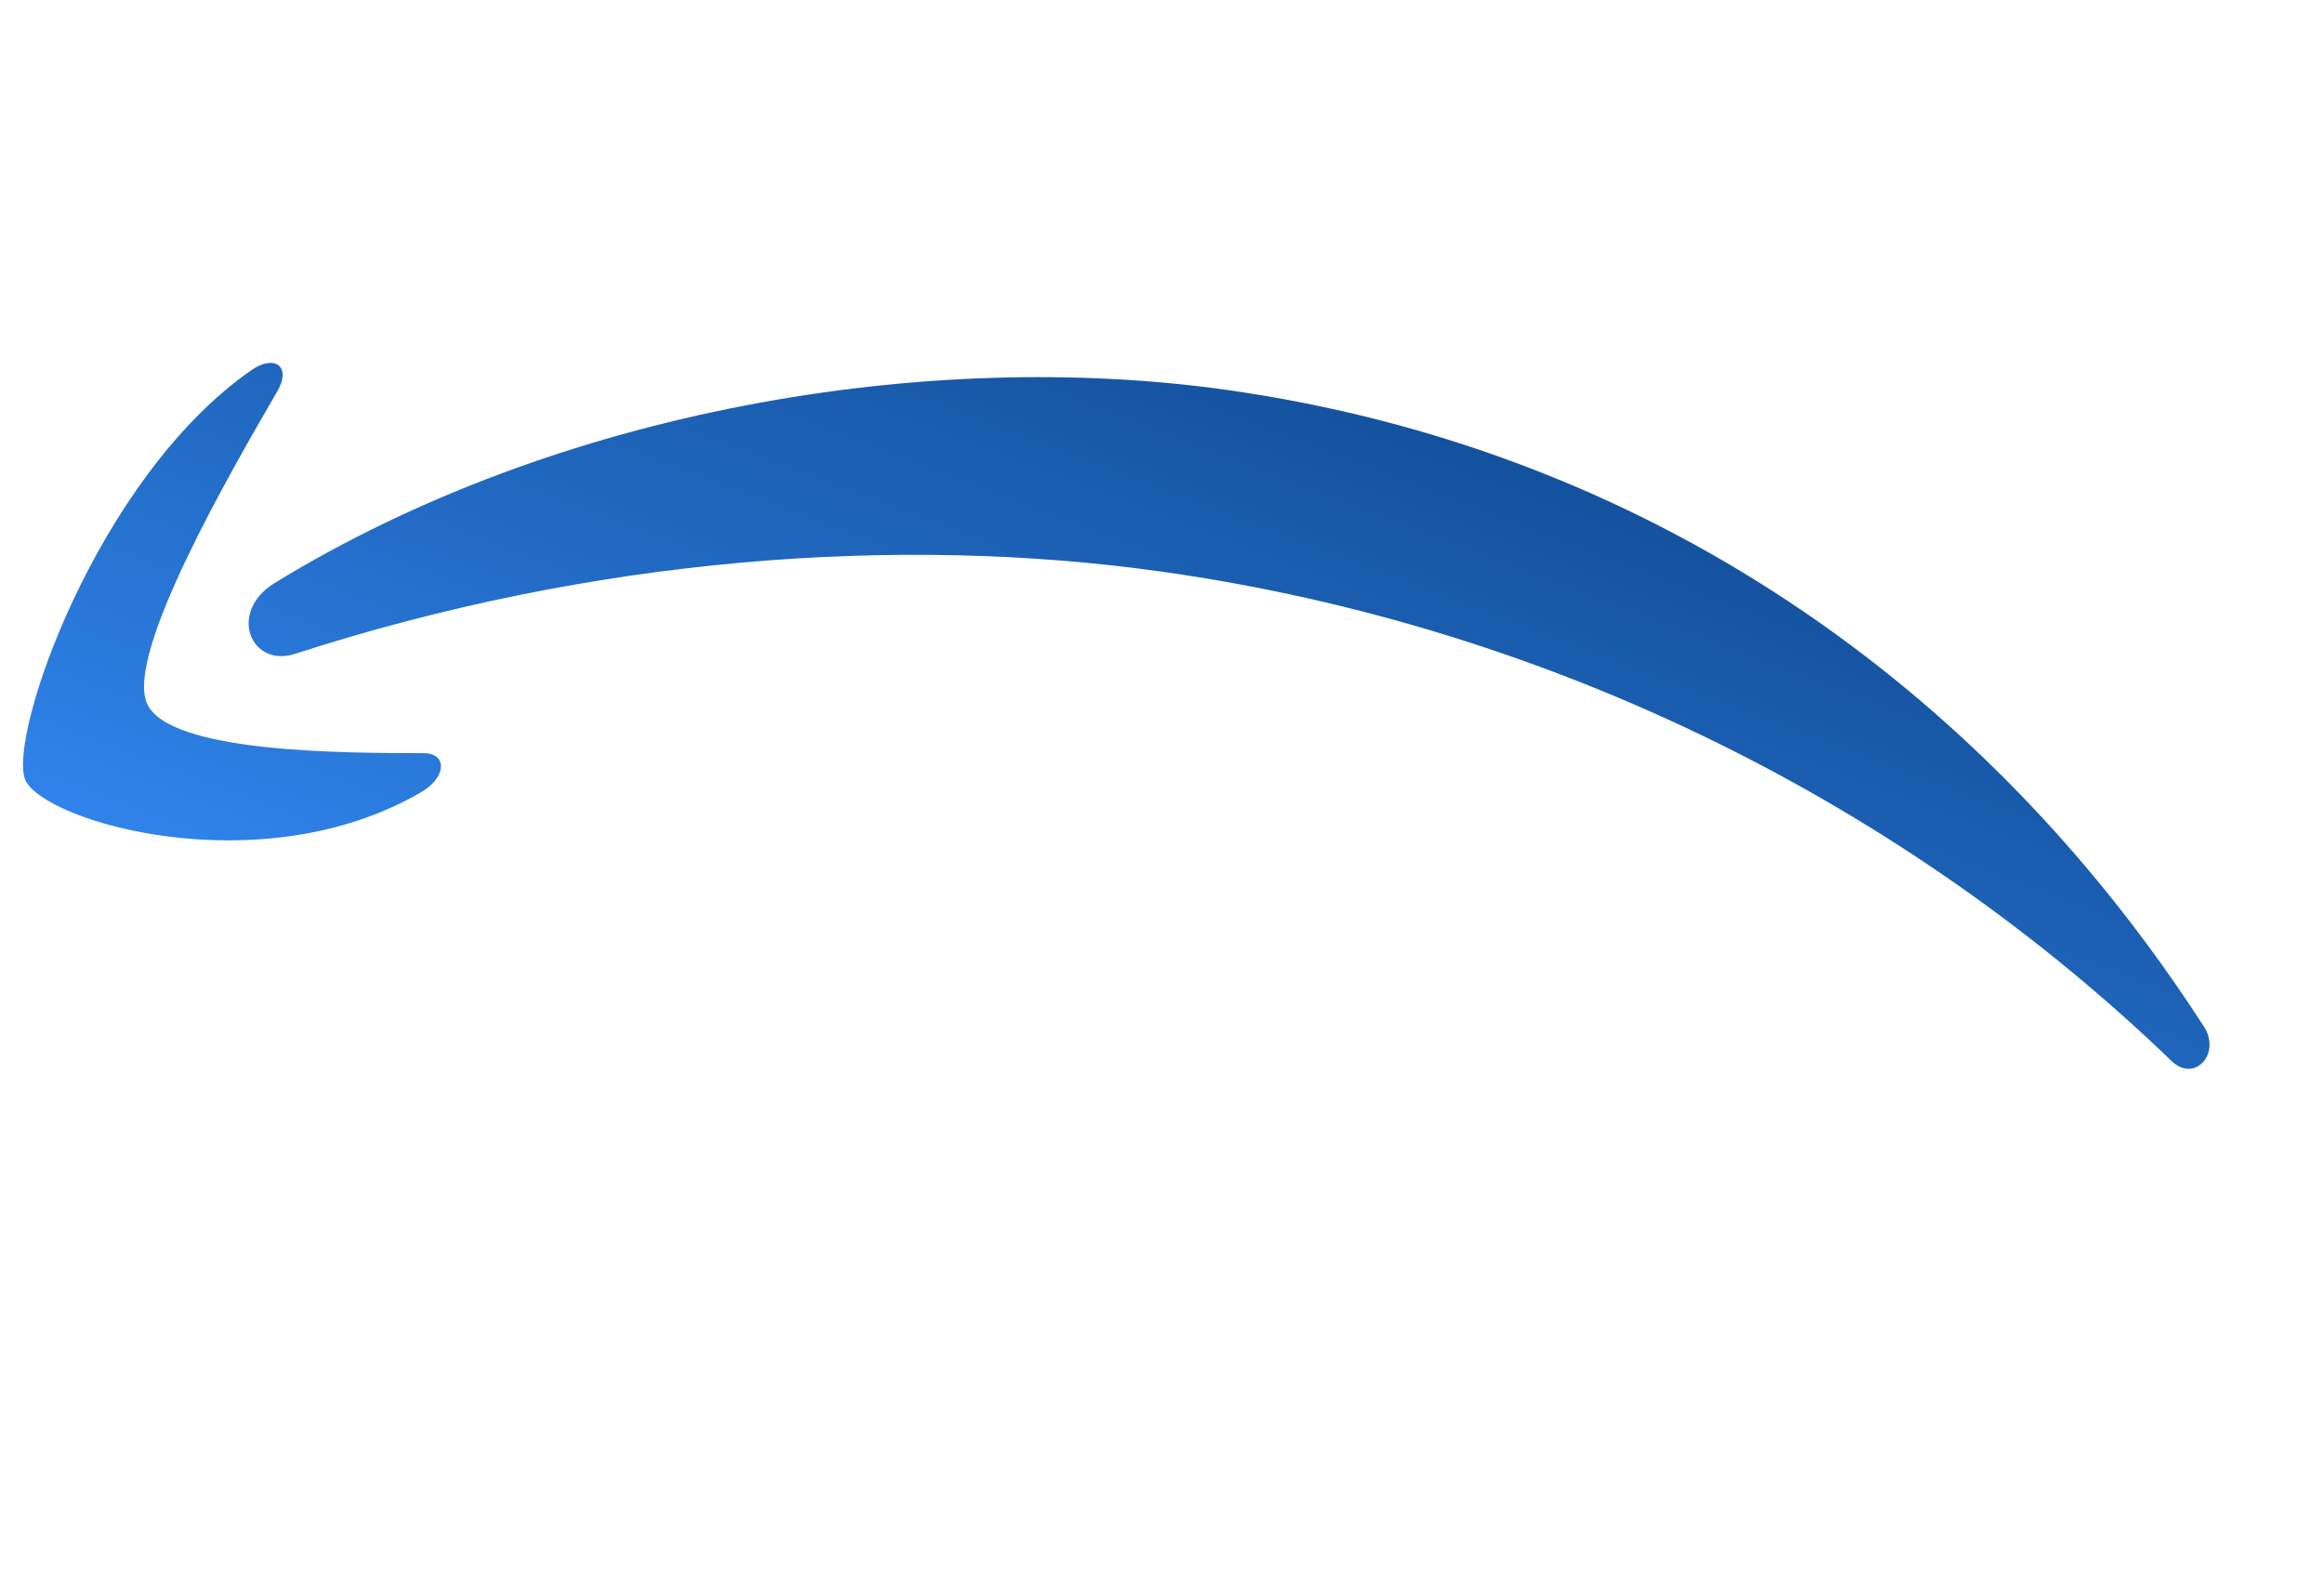 <svg width="31" height="21" viewBox="0 0 31 21" fill="none" xmlns="http://www.w3.org/2000/svg">
<path d="M3.661 7.777C7.436 5.462 12.372 4.639 16.354 5.199C21.937 5.985 26.45 9.12 29.399 13.693C29.631 14.053 29.272 14.447 28.966 14.15C25.455 10.765 20.738 8.362 15.497 7.624C11.962 7.127 7.892 7.439 3.94 8.719C3.343 8.913 3.036 8.164 3.661 7.777Z" fill="url(#paint0_linear_3029_7940)"/>
<path d="M1.958 9.375C2.235 10.044 4.593 10.043 5.65 10.045C5.973 10.044 5.953 10.371 5.623 10.562C3.48 11.814 0.58 10.957 0.338 10.402C0.096 9.844 1.281 6.381 3.35 4.939C3.668 4.718 3.89 4.891 3.7 5.217C3.077 6.292 1.679 8.702 1.958 9.375Z" fill="url(#paint1_linear_3029_7940)"/>
<defs>
<linearGradient id="paint0_linear_3029_7940" x1="13.464" y1="15.591" x2="17.447" y2="5.118" gradientUnits="userSpaceOnUse">
<stop stop-color="#2F83EA"/>
<stop offset="1" stop-color="#14529E"/>
</linearGradient>
<linearGradient id="paint1_linear_3029_7940" x1="13.464" y1="15.591" x2="17.447" y2="5.118" gradientUnits="userSpaceOnUse">
<stop stop-color="#2F83EA"/>
<stop offset="1" stop-color="#14529E"/>
</linearGradient>
</defs>
</svg>
